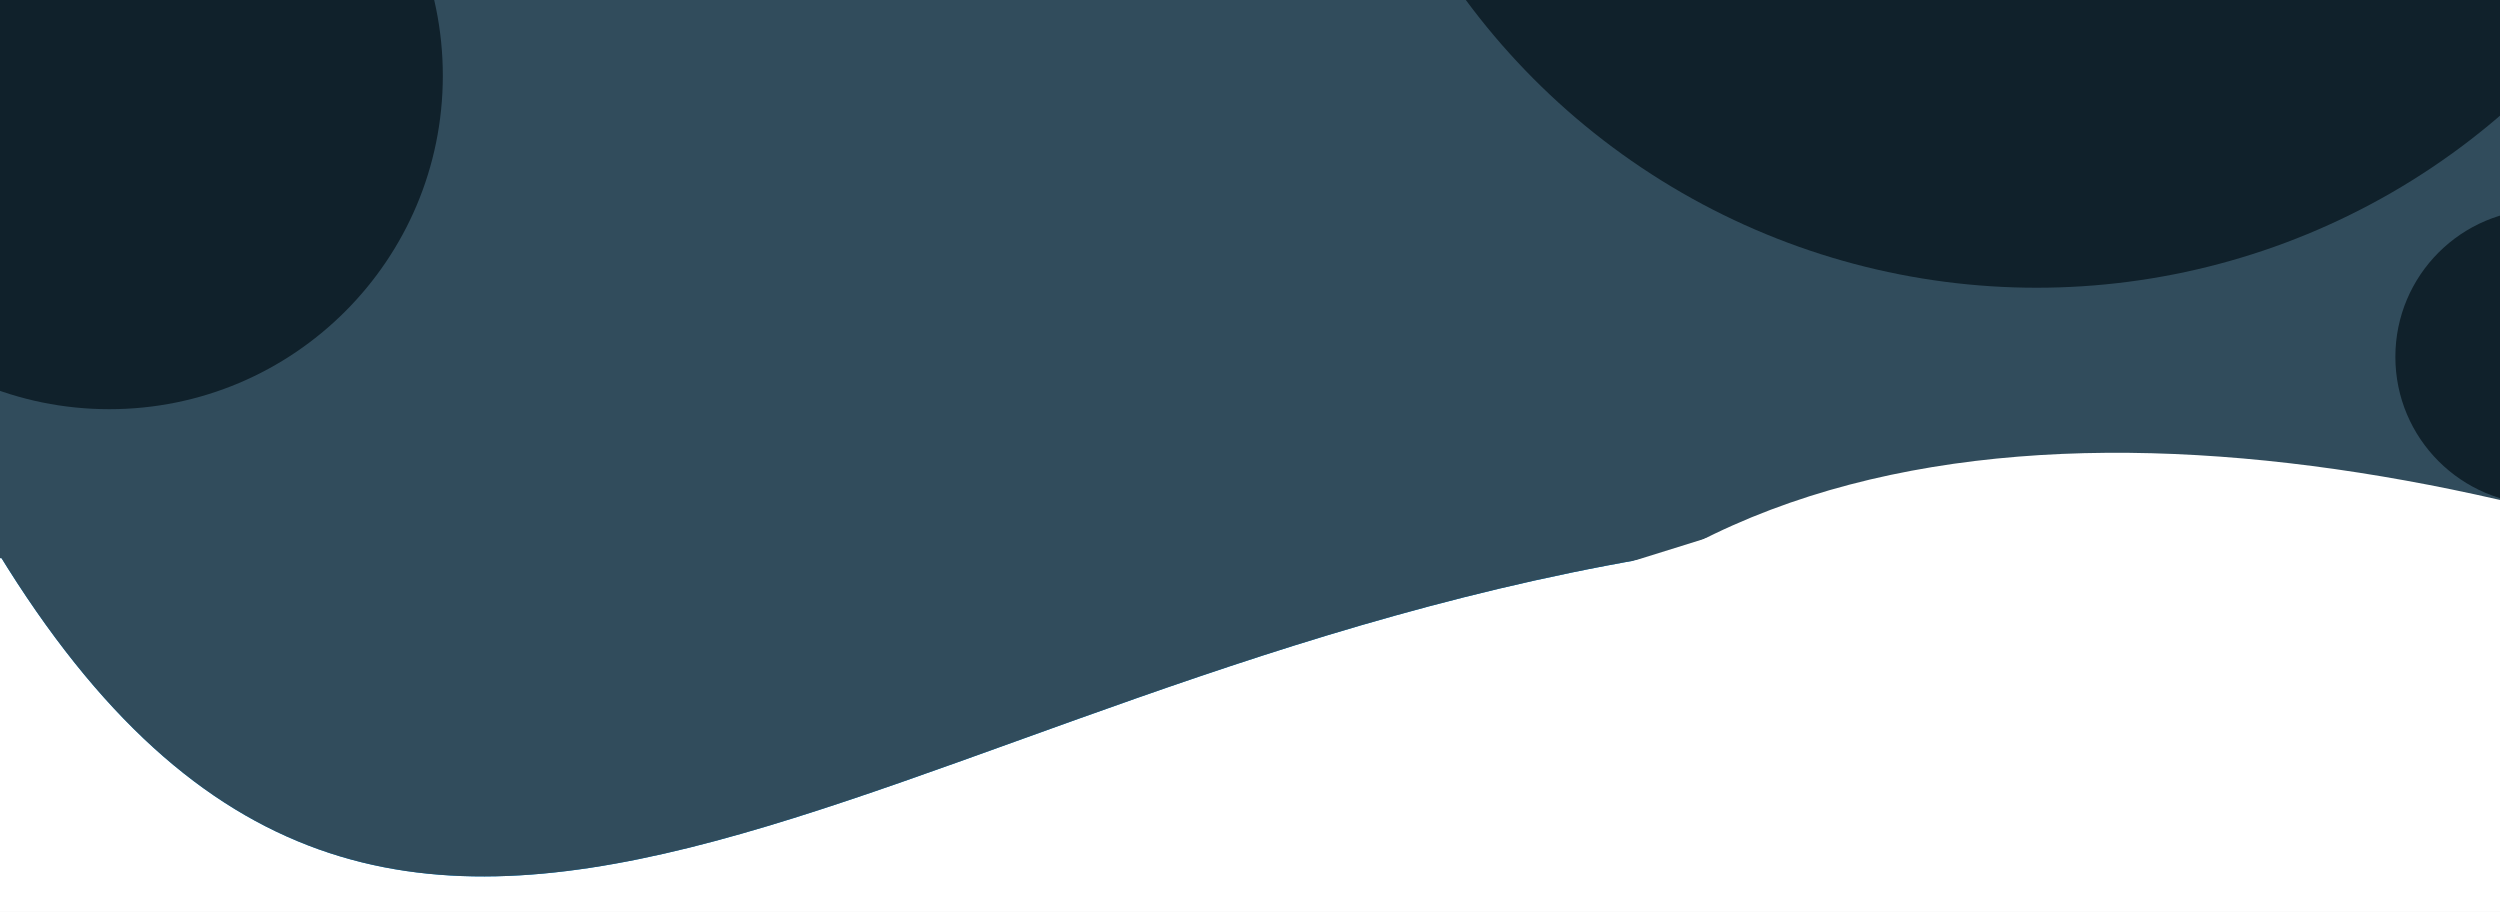 <svg width="1338" height="488" viewBox="0 0 1338 488" fill="none" xmlns="http://www.w3.org/2000/svg">
<rect width="1338" height="488" fill="#E5E5E5"/>
<g clip-path="url(#clip0)">
<rect width="1338" height="488" fill="white"/>
<rect x="-0.031" width="1338.36" height="298.706" fill="#0392E6"/>
<g filter="url(#filter0_f)">
<circle cx="1090" cy="-226" r="380" fill="#0C95EB"/>
</g>
<path d="M-1 295.797C215.271 649.782 469.365 362.714 899.967 295.797H449.484H-1Z" fill="#0392E6"/>
<g filter="url(#filter1_f)">
<circle cx="1361" cy="191" r="79" fill="#0C95EB"/>
</g>
<path d="M1565 342.094C1325.08 240.11 1010.29 182.107 836.406 340.027L1200.7 341.06L1565 342.094Z" fill="white"/>
<path d="M936.543 280.795L922.059 345.064L873.643 300.386L936.543 280.795Z" fill="white"/>
<rect x="-0.031" width="1338.36" height="298.706" fill="#314C5C"/>
<circle cx="1090" cy="-226" r="380" fill="#10212B"/>
<path d="M-1 295.797C215.271 649.782 469.365 362.714 899.967 295.797H449.484H-1Z" fill="#314C5C"/>
<circle cx="1361" cy="191" r="79" fill="#10212B"/>
<path d="M1565 342.094C1325.08 240.11 1010.29 182.107 836.406 340.027L1200.7 341.06L1565 342.094Z" fill="white"/>
<path d="M936.543 280.795L922.059 345.064L873.643 300.386L936.543 280.795Z" fill="white"/>
<circle cx="58.5" cy="40.5" r="178.5" fill="#10212B"/>
</g>
<defs>
<filter id="filter0_f" x="706" y="-610" width="768" height="768" filterUnits="userSpaceOnUse" color-interpolation-filters="sRGB">
<feFlood flood-opacity="0" result="BackgroundImageFix"/>
<feBlend mode="normal" in="SourceGraphic" in2="BackgroundImageFix" result="shape"/>
<feGaussianBlur stdDeviation="2" result="effect1_foregroundBlur"/>
</filter>
<filter id="filter1_f" x="1278" y="108" width="166" height="166" filterUnits="userSpaceOnUse" color-interpolation-filters="sRGB">
<feFlood flood-opacity="0" result="BackgroundImageFix"/>
<feBlend mode="normal" in="SourceGraphic" in2="BackgroundImageFix" result="shape"/>
<feGaussianBlur stdDeviation="2" result="effect1_foregroundBlur"/>
</filter>
<clipPath id="clip0">
<rect width="1338" height="488" fill="white"/>
</clipPath>
</defs>
</svg>
